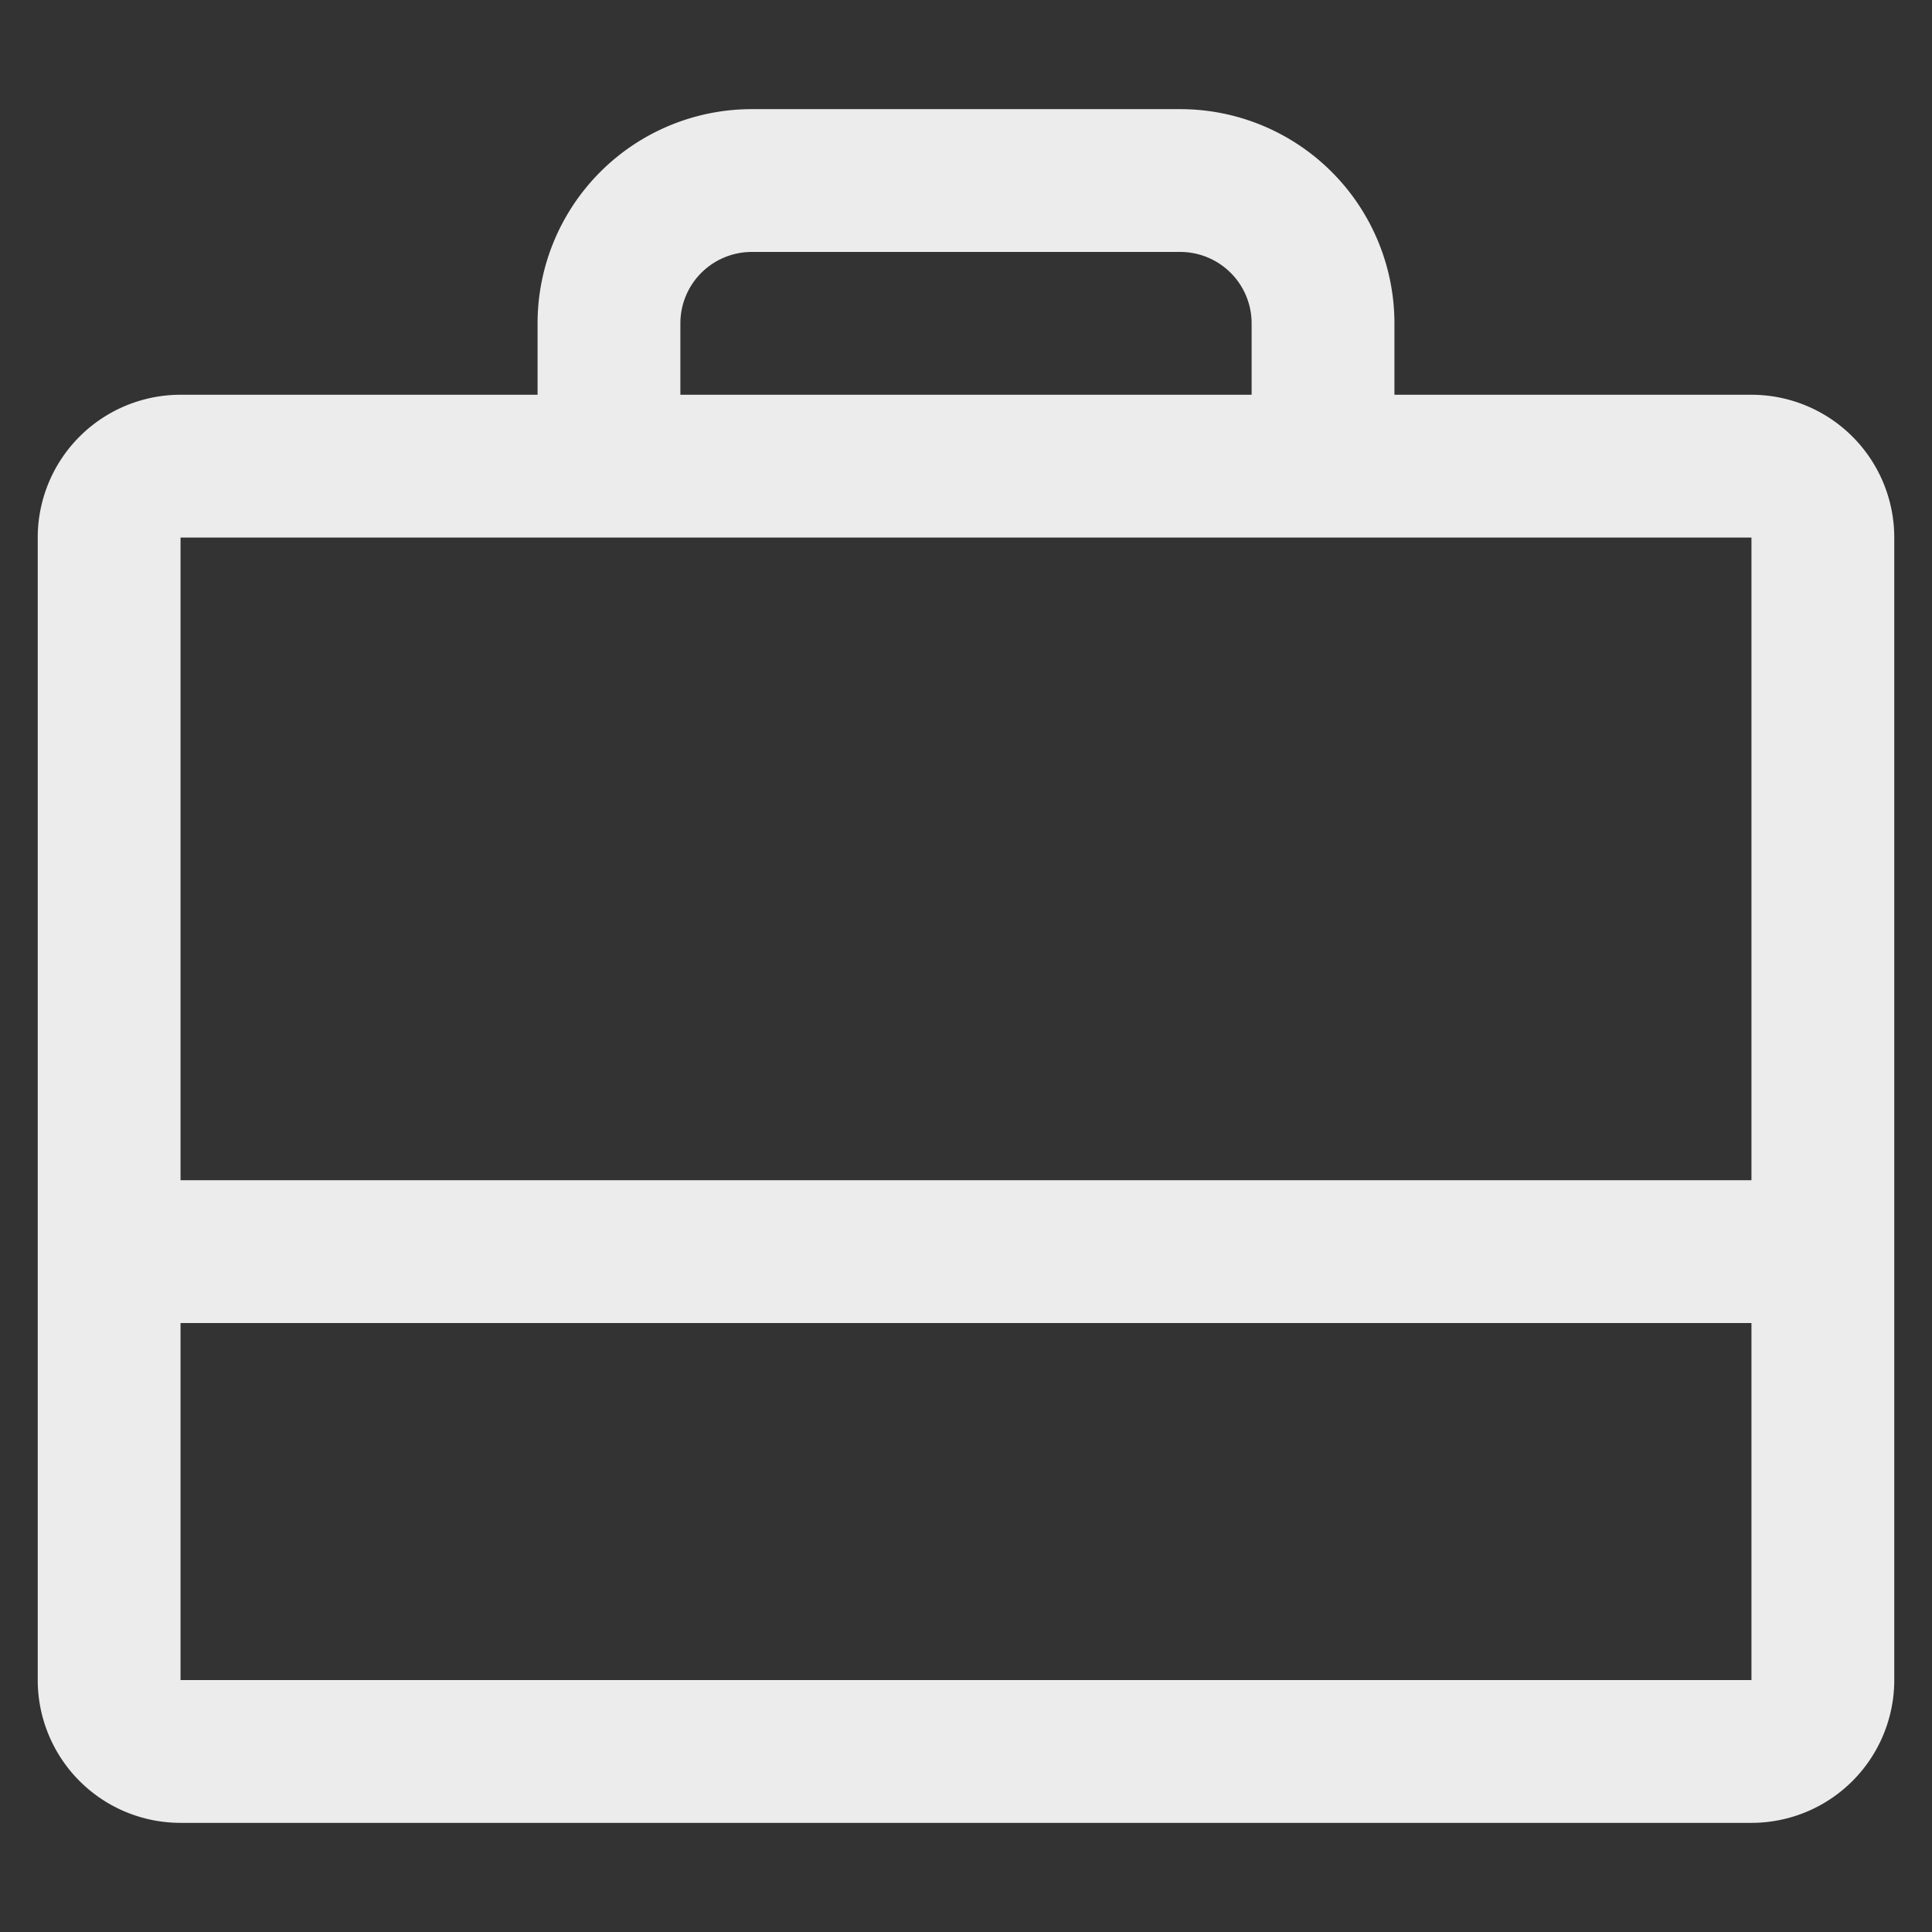 <?xml version="1.0" encoding="UTF-8" standalone="no"?>
<svg
   viewBox="0 0 256 256"
   fill="currentColor"
   version="1.1"
   id="svg1"
   sodipodi:docname="suitcase-simple.svg"
   inkscape:version="1.3.2 (091e20e, 2023-11-25, custom)"
   xmlns:inkscape="http://www.inkscape.org/namespaces/inkscape"
   xmlns:sodipodi="http://sodipodi.sourceforge.net/DTD/sodipodi-0.dtd"
   xmlns="http://www.w3.org/2000/svg"
   xmlns:svg="http://www.w3.org/2000/svg">
  <rect x="0" y="0" width="256" height="256" fill="#333333" stroke="none"/>
  <defs
     id="defs1" />
  <sodipodi:namedview
     id="namedview1"
     pagecolor="#ffffff"
     bordercolor="#000000"
     borderopacity="0.25"
     inkscape:showpageshadow="2"
     inkscape:pageopacity="0.0"
     inkscape:pagecheckerboard="0"
     inkscape:deskcolor="#d1d1d1"
     inkscape:zoom="3.4648438"
     inkscape:cx="128"
     inkscape:cy="128"
     inkscape:window-width="1920"
     inkscape:window-height="1129"
     inkscape:window-x="-8"
     inkscape:window-y="-8"
     inkscape:window-maximized="1"
     inkscape:current-layer="svg1" />
  <path
     d="M 232.077,52.308 H 184.769 V 42.846 A 28.385,28.385 0 0 0 156.385,14.462 H 99.615 A 28.385,28.385 0 0 0 71.231,42.846 v 9.462 H 23.923 A 18.923,18.923 0 0 0 5,71.231 V 222.615 a 18.923,18.923 0 0 0 18.923,18.923 H 232.077 A 18.923,18.923 0 0 0 251,222.615 V 71.231 A 18.923,18.923 0 0 0 232.077,52.308 Z M 90.154,42.846 a 9.462,9.462 0 0 1 9.462,-9.462 h 56.769 a 9.462,9.462 0 0 1 9.461,9.462 v 9.462 H 90.154 Z M 232.077,71.231 V 156.385 H 23.923 V 71.231 Z m 0,151.385 H 23.923 V 175.308 H 232.077 Z"
     id="path1"
     style="fill:#ececec;stroke-width:1.183" />
</svg>
